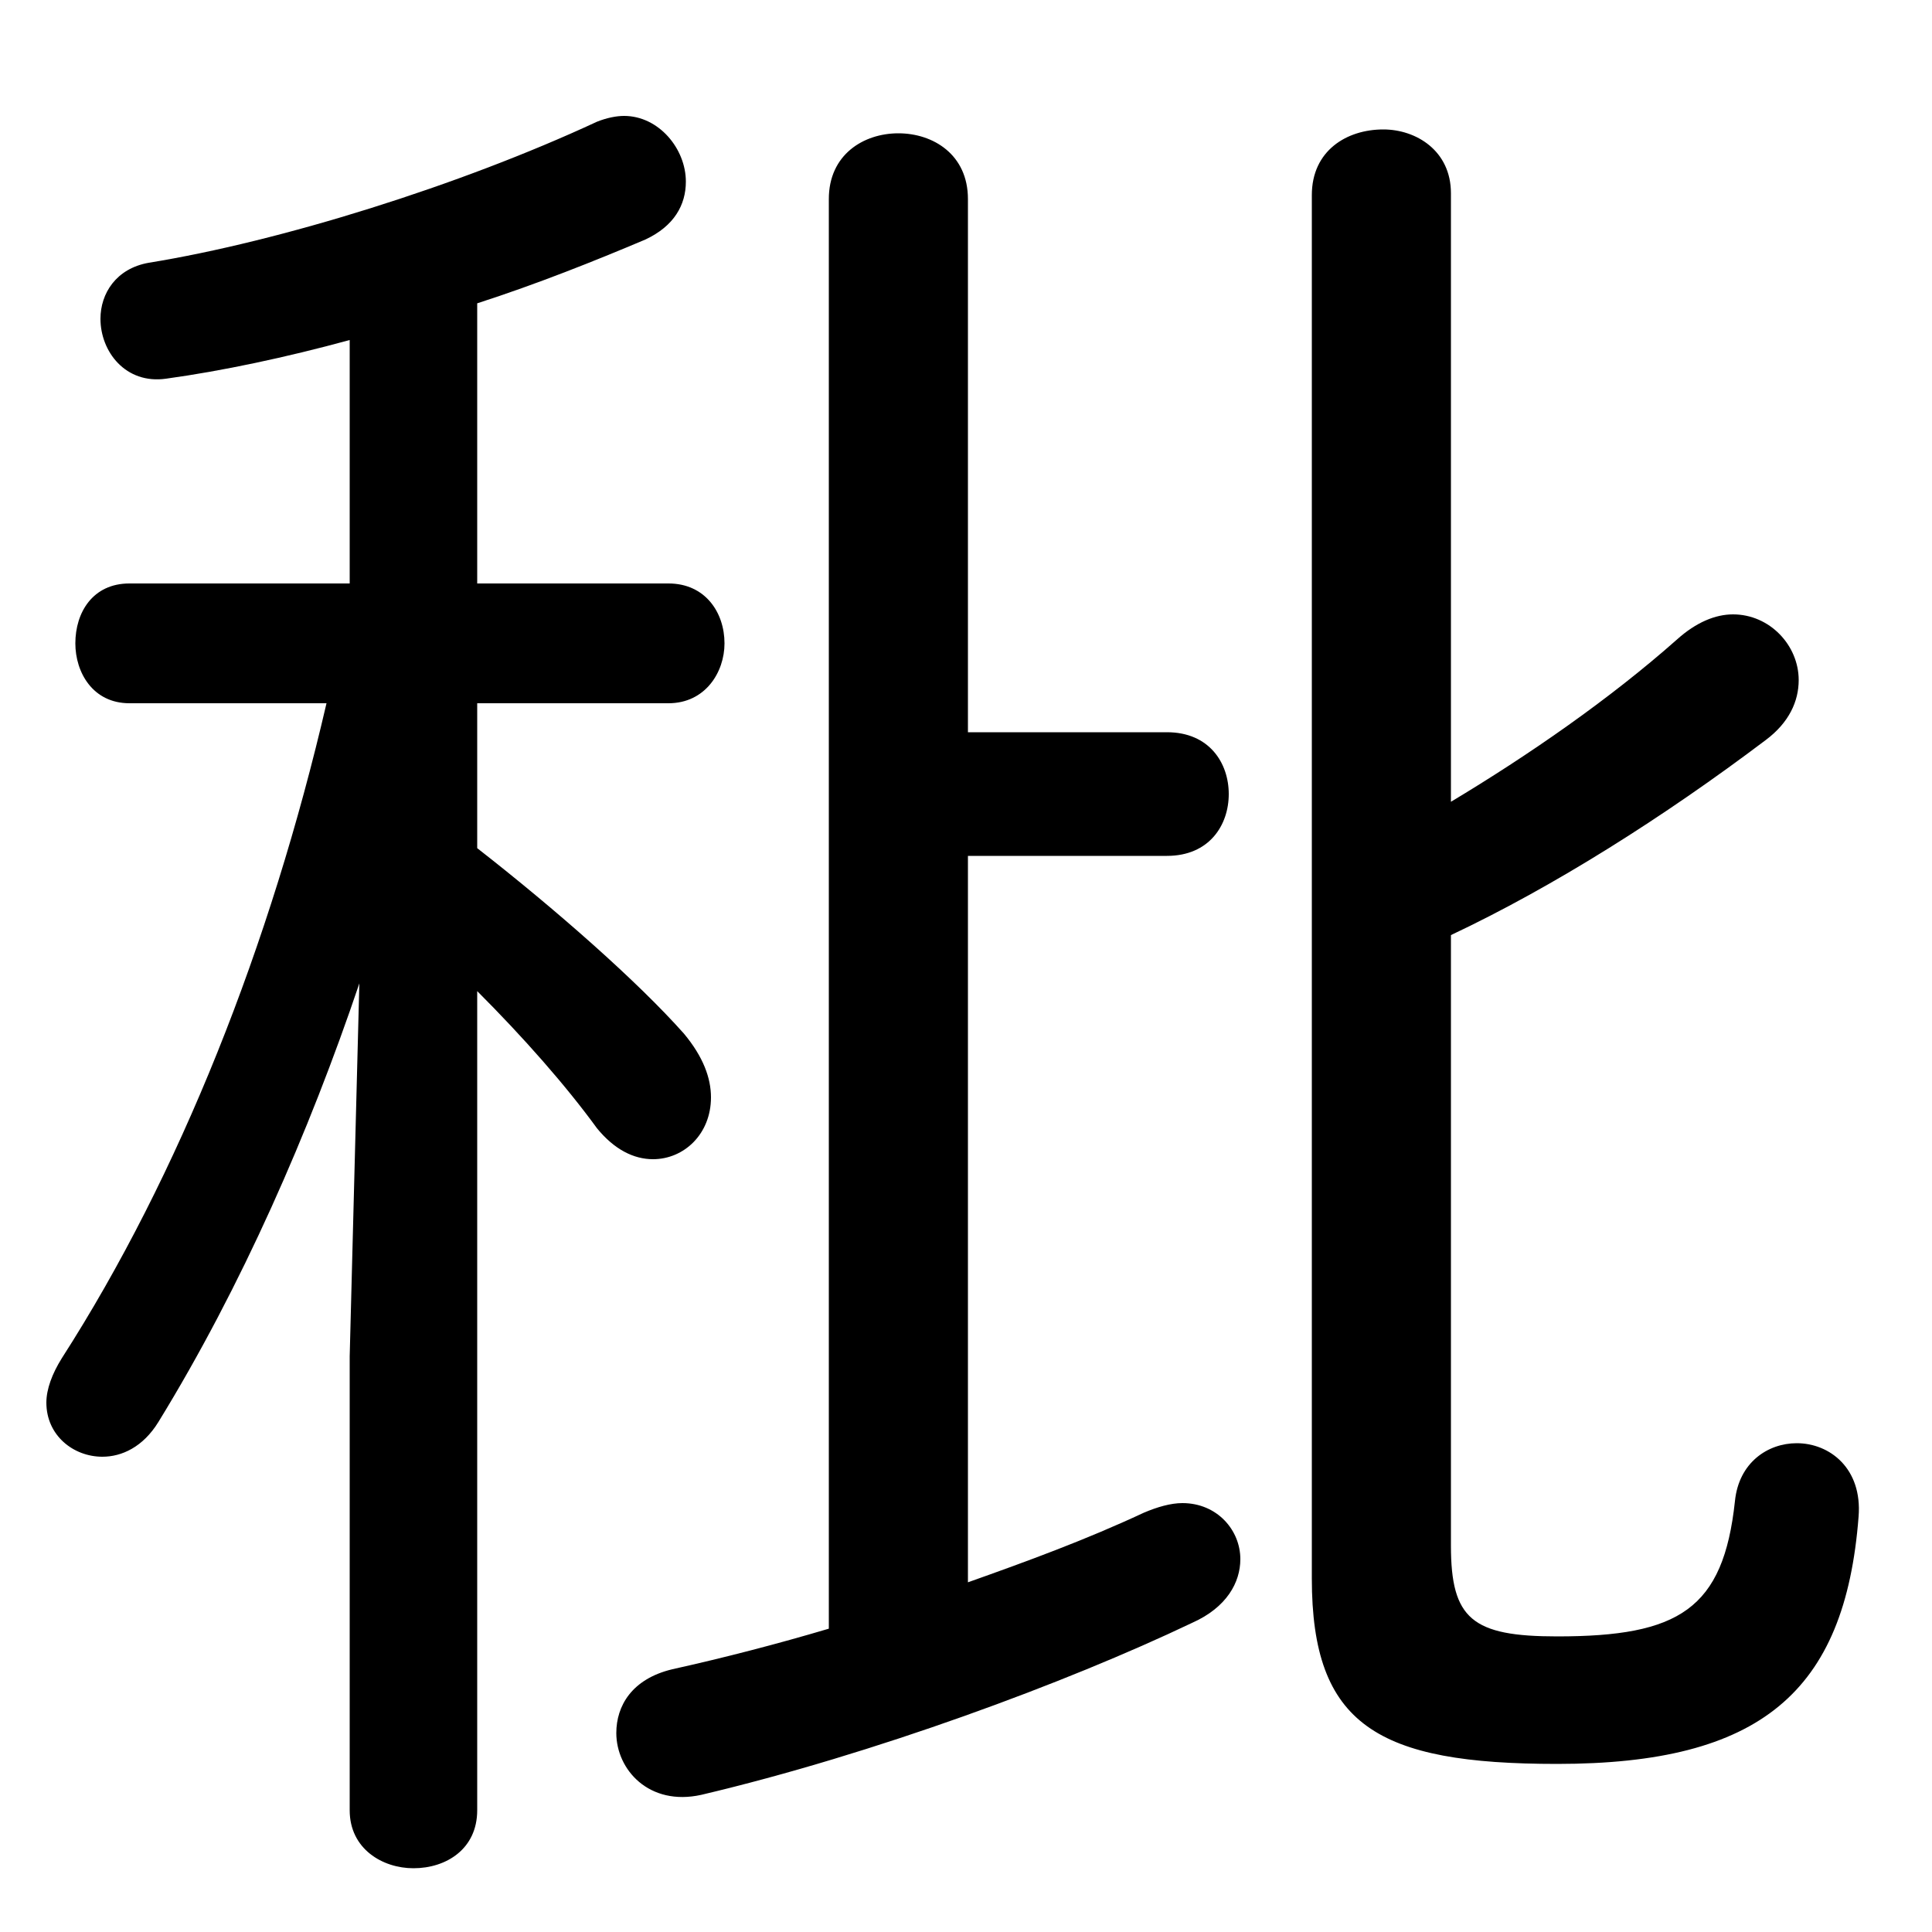 <svg xmlns="http://www.w3.org/2000/svg" viewBox="0 -44.0 50.0 50.0">
    <rect x="0" y="-44.0" width="50.0" height="50.0" fill="#808080" stroke="none"/>
    <g transform="scale(1, -1)">
        <!-- ボディの枠 -->
        <rect x="0" y="-6.0" width="50.0" height="50.0"
            stroke="white" fill="white"/>
        <!-- グリフ座標系の原点 -->
        <circle cx="0" cy="0" r="5" fill="white"/>
        <!-- グリフのアウトライン -->
        <g style="fill:black;stroke:#000000;stroke-width:0;stroke-linecap:round;stroke-linejoin:round;">
        <path d="M 9.05 28.9 L 3.35 28.9 C 2.4 28.9 1.95 28.15 1.95 27.35 C 1.95 26.6 2.4 25.8 3.35 25.8 L 8.45 25.8 C 7.0 19.55 4.65 13.6 1.6 8.85 C 1.35 8.45 1.2 8.05 1.2 7.7 C 1.2 6.85 1.9 6.3 2.65 6.3 C 3.15 6.3 3.7 6.55 4.1 7.2 C 6.25 10.7 8.0 14.7 9.3 18.55 L 9.05 8.9 L 9.05 -2.85 C 9.05 -3.85 9.9 -4.35 10.7 -4.35 C 11.55 -4.35 12.35 -3.85 12.35 -2.85 L 12.35 18.35 C 13.55 17.15 14.65 15.9 15.45 14.8 C 15.9 14.25 16.4 14.0 16.9 14.0 C 17.7 14.0 18.4 14.65 18.4 15.6 C 18.4 16.1 18.2 16.65 17.7 17.25 C 16.5 18.6 14.4 20.45 12.35 22.05 L 12.35 25.8 L 17.3 25.8 C 18.25 25.8 18.75 26.6 18.75 27.35 C 18.75 28.15 18.25 28.9 17.3 28.9 L 12.35 28.9 L 12.35 36.15 C 13.9 36.65 15.4 37.25 16.7 37.8 C 17.45 38.15 17.75 38.7 17.75 39.3 C 17.75 40.15 17.05 41.0 16.15 41.0 C 15.95 41.0 15.7 40.95 15.45 40.85 C 11.9 39.2 7.25 37.75 3.85 37.2 C 3.0 37.05 2.6 36.4 2.6 35.75 C 2.6 34.9 3.25 34.05 4.3 34.2 C 5.75 34.4 7.4 34.75 9.05 35.2 Z M 37.55 19.8 C 40.2 21.05 43.05 22.85 45.7 24.85 C 46.3 25.3 46.55 25.85 46.55 26.4 C 46.55 27.3 45.8 28.1 44.85 28.1 C 44.4 28.1 43.9 27.9 43.4 27.45 C 41.65 25.9 39.55 24.45 37.55 23.25 L 37.55 39.0 C 37.55 40.1 36.65 40.65 35.8 40.65 C 34.85 40.65 33.95 40.1 33.95 38.95 L 33.95 3.15 C 33.95 -0.65 35.65 -1.65 40.3 -1.65 C 45.55 -1.65 47.75 0.2 48.1 4.75 C 48.2 6.0 47.35 6.65 46.5 6.65 C 45.75 6.65 45.0 6.15 44.9 5.15 C 44.6 2.35 43.45 1.65 40.3 1.65 C 38.1 1.65 37.55 2.1 37.55 4.0 Z M 25.05 21.85 L 30.2 21.85 C 31.3 21.85 31.8 22.65 31.8 23.45 C 31.8 24.25 31.3 25.05 30.2 25.05 L 25.05 25.05 L 25.05 38.85 C 25.05 40.0 24.15 40.55 23.25 40.55 C 22.35 40.55 21.45 40.0 21.45 38.85 L 21.45 1.85 C 20.1 1.45 18.75 1.1 17.4 0.8 C 16.35 0.55 15.95 -0.15 15.95 -0.85 C 15.95 -1.8 16.8 -2.75 18.15 -2.45 C 22.6 -1.4 27.6 0.45 30.85 2.0 C 31.75 2.4 32.1 3.05 32.1 3.65 C 32.1 4.4 31.5 5.1 30.6 5.1 C 30.3 5.1 29.95 5.0 29.6 4.85 C 28.1 4.15 26.6 3.6 25.05 3.05 Z"/>
    </g>
    </g>
</svg>
